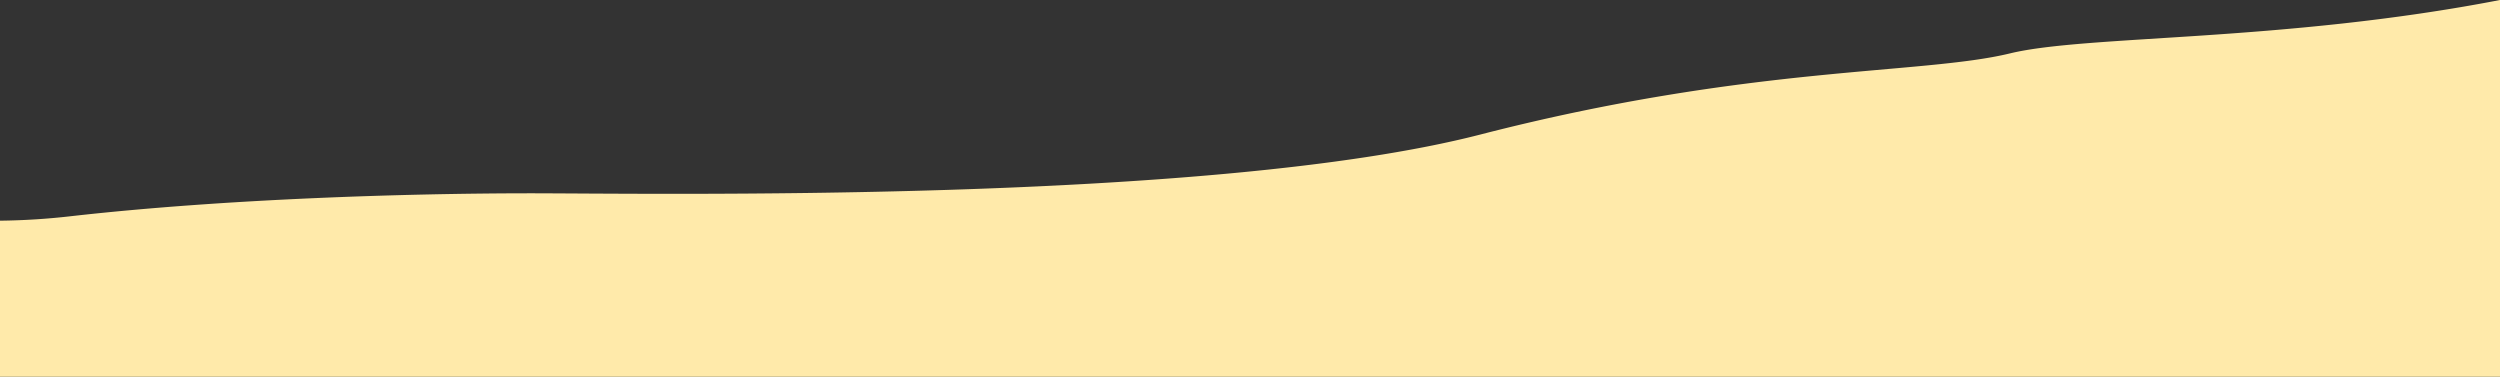 <svg viewBox="0 0 2880 434" xmlns="http://www.w3.org/2000/svg" xmlns:xlink="http://www.w3.org/1999/xlink"><rect x="0" y="0" width="2880" height="434" fill="#333333" stroke="none"/><clipPath id="a"><path d="m-18-609.5h2880v434h-2880z"/></clipPath><clipPath id="b"><path d="m0 0h2880v434h-2880z"/></clipPath><g clip-path="url(#a)"><path d="m2862 260v-870c-250.191 48.505-476.241 40.106-564.485 61.514-101.881 24.717-299.643 13.473-610.273 93.501-310.629 80.028-962.34 67.472-1099.023 67.667s-343.981 6.143-522.794 26.185a790.477 790.477 0 0 1 -83.425 5.367v615.766z" fill="#fff"/></g><g clip-path="url(#b)"><path d="m2880 870v-870c-250.191 48.505-476.241 40.106-564.485 61.514-101.881 24.717-299.643 13.473-610.273 93.501-310.629 80.028-962.34 67.472-1099.023 67.667s-343.981 6.143-522.794 26.185a790.477 790.477 0 0 1 -83.425 5.367v615.766z" fill="#ffeaaa"/></g></svg>
